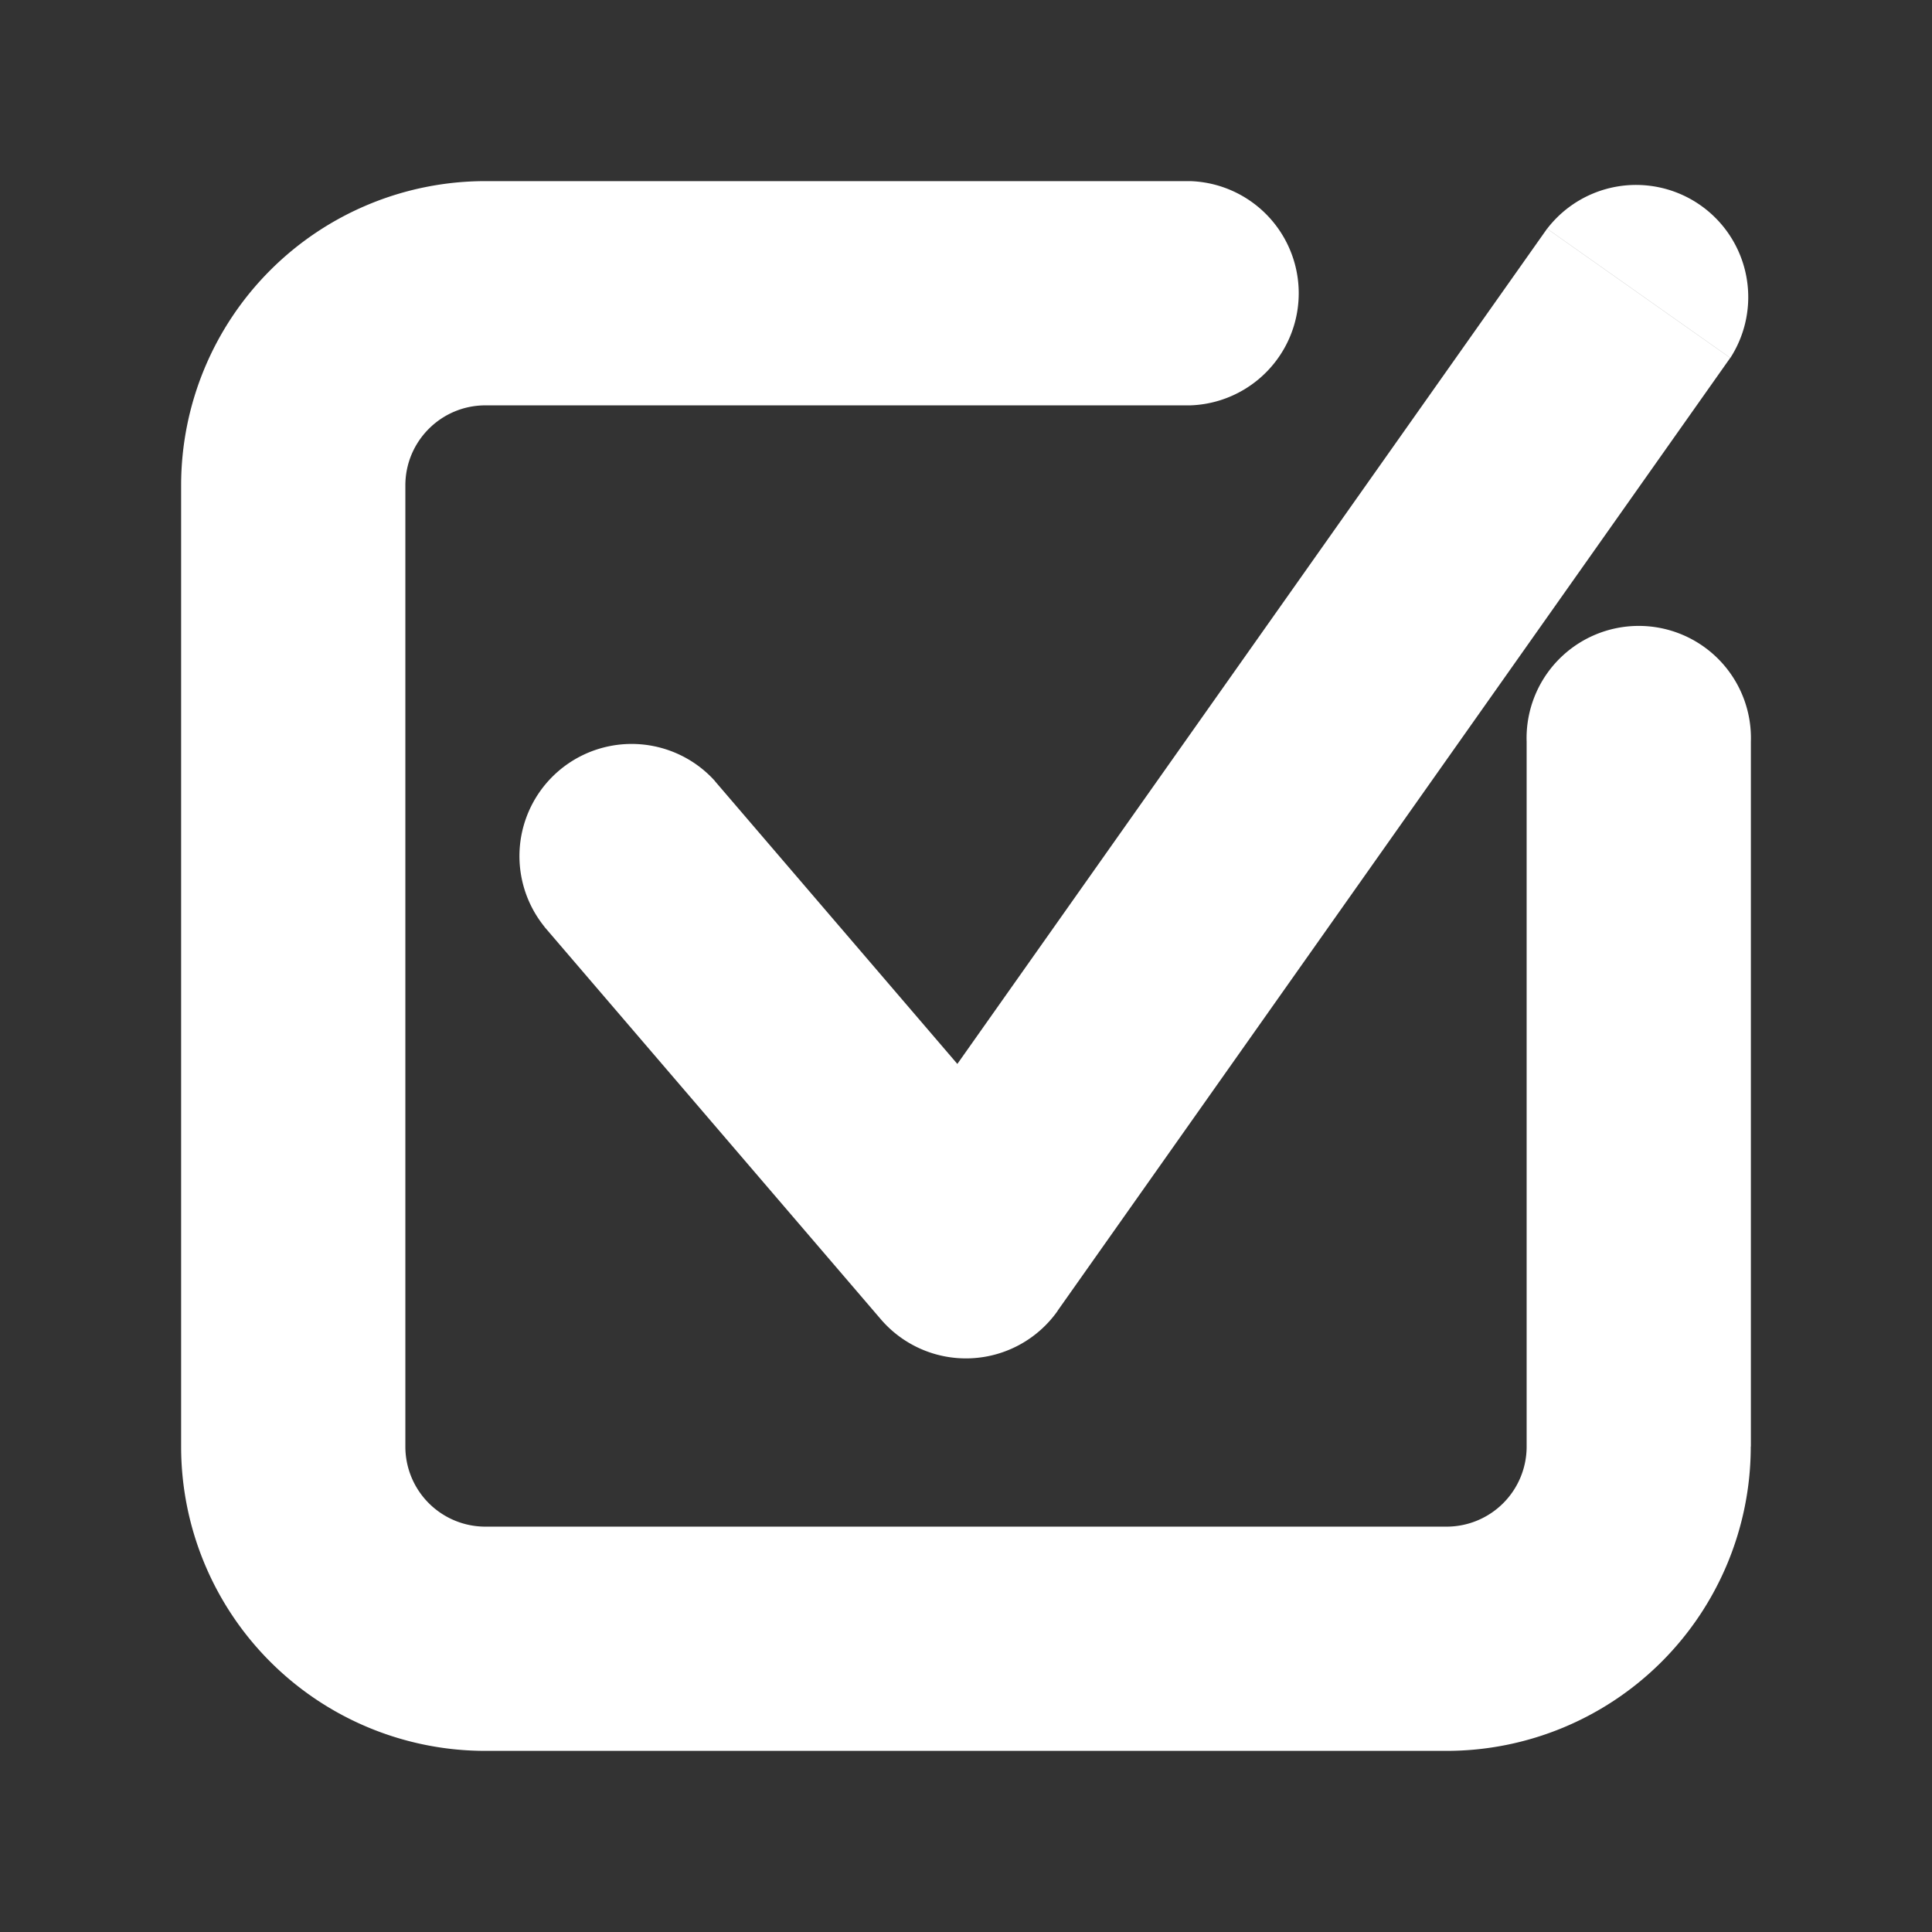 <svg fill="none" height="16" width="16" xmlns="http://www.w3.org/2000/svg"><rect width="100%" height="100%" fill="#333333" stroke="none"/><path d="m14.33 2.964a.929.929 0 0 0 -1.517-1.07zm-6.33 7.357-.705.605a.929.929 0 0 0 1.464-.07l-.76-.535zm-2.08-3.854a.929.929 0 0 0 -1.41 1.209zm3.937-3.11a.929.929 0 0 0 0-1.857zm4.643 2.786a.929.929 0 1 0 -1.857 0zm-1.687-4.25-5.573 7.893 1.518 1.07 5.571-7.892-1.517-1.07zm-4.108 7.824-2.786-3.25-1.41 1.209 2.786 3.25zm-4.685-6.36h5.837v-1.857h-5.837zm8.623 2.786v5.837h1.857v-5.837zm-.664 6.5h-7.959v1.857h7.96v-1.857zm-8.622-.663v-7.96h-1.857v7.96zm.663.663a.663.663 0 0 1 -.663-.663h-1.857a2.52 2.52 0 0 0 2.52 2.52zm8.623-.663a.663.663 0 0 1 -.664.663v1.857a2.52 2.52 0 0 0 2.52-2.52zm-8.623-10.48a2.52 2.52 0 0 0 -2.52 2.52h1.857c0-.366.297-.663.663-.663z" fill="#fff"/></svg>